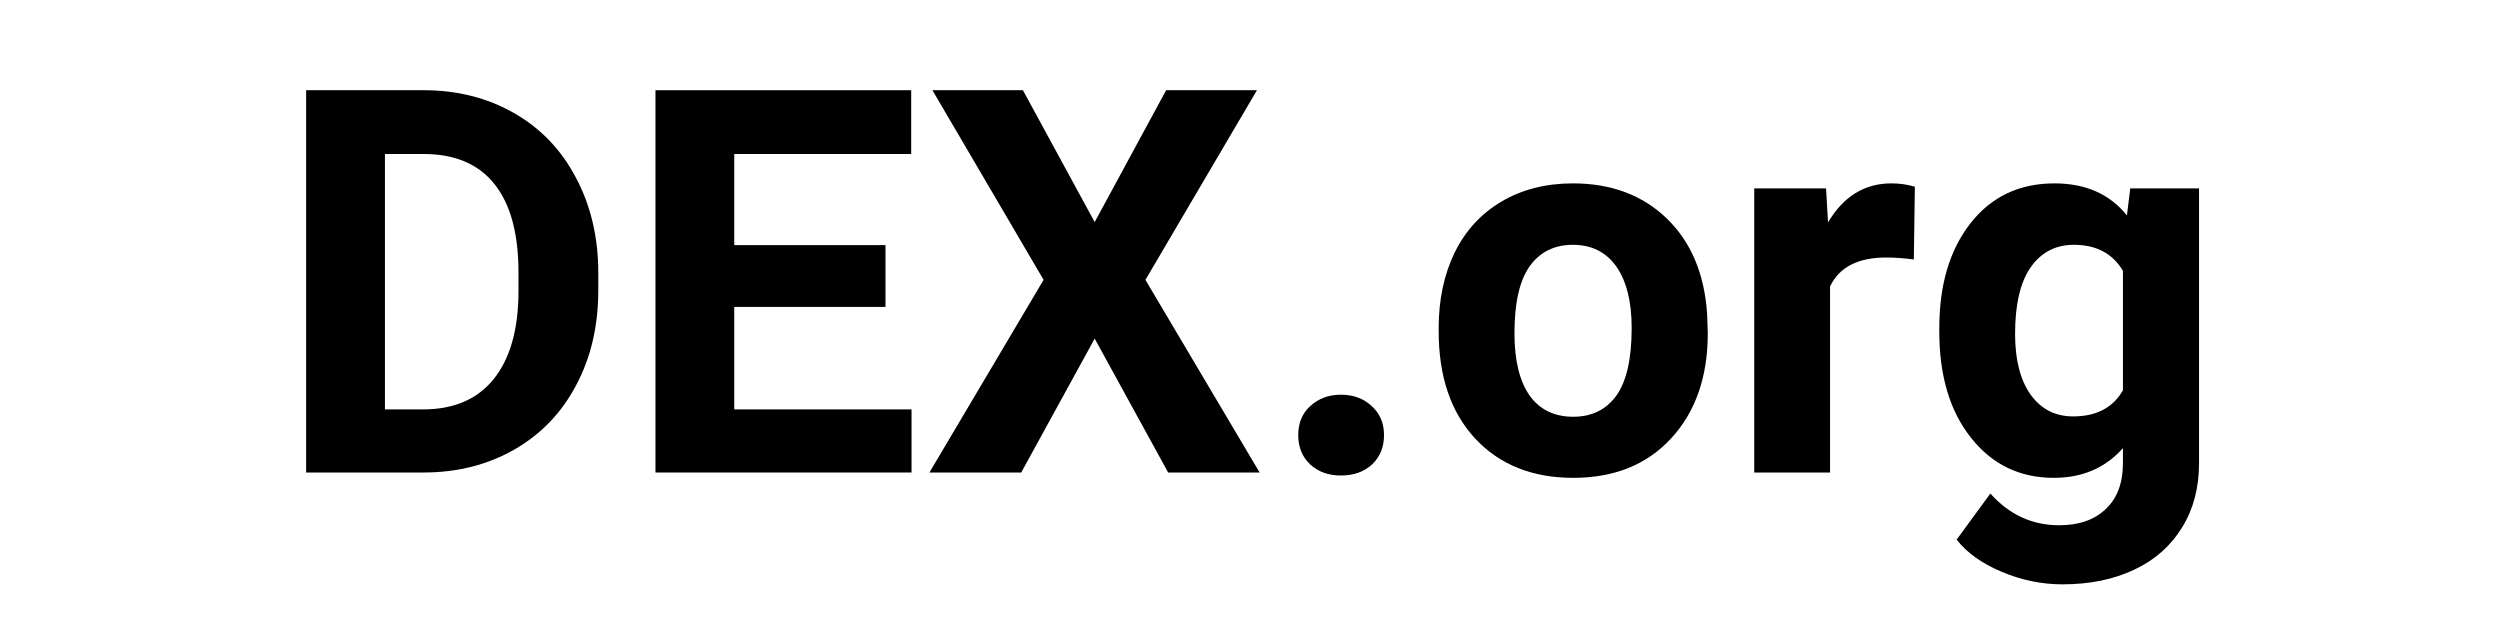 <svg xmlns="http://www.w3.org/2000/svg" xmlns:xlink="http://www.w3.org/1999/xlink" width="156" zoomAndPan="magnify" viewBox="0 0 116.88 30" height="40" preserveAspectRatio="xMidYMid meet" version="1.0"><defs><g/></defs><g fill="#000000" fill-opacity="1"><g transform="translate(12.674, 22.113)"><g><path d="M 1.594 0 L 1.594 -17.891 L 7.094 -17.891 C 8.664 -17.891 10.07 -17.535 11.312 -16.828 C 12.562 -16.117 13.531 -15.109 14.219 -13.797 C 14.914 -12.492 15.266 -11.008 15.266 -9.344 L 15.266 -8.531 C 15.266 -6.863 14.922 -5.383 14.234 -4.094 C 13.555 -2.801 12.594 -1.797 11.344 -1.078 C 10.102 -0.367 8.703 -0.008 7.141 0 Z M 5.281 -14.906 L 5.281 -2.953 L 7.062 -2.953 C 8.5 -2.953 9.598 -3.422 10.359 -4.359 C 11.129 -5.305 11.52 -6.66 11.531 -8.422 L 11.531 -9.359 C 11.531 -11.18 11.156 -12.562 10.406 -13.5 C 9.656 -14.438 8.551 -14.906 7.094 -14.906 Z M 5.281 -14.906 "/></g></g></g><g fill="#000000" fill-opacity="1"><g transform="translate(29.022, 22.113)"><g><path d="M 12.359 -7.75 L 5.281 -7.75 L 5.281 -2.953 L 13.578 -2.953 L 13.578 0 L 1.594 0 L 1.594 -17.891 L 13.562 -17.891 L 13.562 -14.906 L 5.281 -14.906 L 5.281 -10.641 L 12.359 -10.641 Z M 12.359 -7.75 "/></g></g></g><g fill="#000000" fill-opacity="1"><g transform="translate(43.171, 22.113)"><g><path d="M 8 -11.719 L 11.344 -17.891 L 15.594 -17.891 L 10.375 -9.016 L 15.719 0 L 11.438 0 L 8 -6.266 L 4.562 0 L 0.266 0 L 5.609 -9.016 L 0.406 -17.891 L 4.641 -17.891 Z M 8 -11.719 "/></g></g></g><g fill="#000000" fill-opacity="1"><g transform="translate(59.15, 22.113)"><g><path d="M 1.547 -1.75 C 1.547 -2.312 1.734 -2.766 2.109 -3.109 C 2.492 -3.461 2.973 -3.641 3.547 -3.641 C 4.129 -3.641 4.609 -3.461 4.984 -3.109 C 5.367 -2.766 5.562 -2.312 5.562 -1.75 C 5.562 -1.188 5.375 -0.727 5 -0.375 C 4.625 -0.031 4.141 0.141 3.547 0.141 C 2.961 0.141 2.484 -0.031 2.109 -0.375 C 1.734 -0.727 1.547 -1.188 1.547 -1.75 Z M 1.547 -1.75 "/></g></g></g><g fill="#000000" fill-opacity="1"><g transform="translate(66.458, 22.113)"><g><path d="M 0.812 -6.766 C 0.812 -8.086 1.062 -9.266 1.562 -10.297 C 2.07 -11.328 2.805 -12.125 3.766 -12.688 C 4.723 -13.25 5.832 -13.531 7.094 -13.531 C 8.883 -13.531 10.348 -12.984 11.484 -11.891 C 12.617 -10.797 13.25 -9.305 13.375 -7.422 L 13.406 -6.516 C 13.406 -4.473 12.832 -2.832 11.688 -1.594 C 10.551 -0.363 9.023 0.25 7.109 0.25 C 5.191 0.25 3.66 -0.363 2.516 -1.594 C 1.379 -2.82 0.812 -4.492 0.812 -6.609 Z M 4.359 -6.516 C 4.359 -5.254 4.594 -4.285 5.062 -3.609 C 5.539 -2.941 6.223 -2.609 7.109 -2.609 C 7.973 -2.609 8.645 -2.938 9.125 -3.594 C 9.602 -4.258 9.844 -5.316 9.844 -6.766 C 9.844 -8.004 9.602 -8.961 9.125 -9.641 C 8.645 -10.316 7.969 -10.656 7.094 -10.656 C 6.219 -10.656 5.539 -10.316 5.062 -9.641 C 4.594 -8.973 4.359 -7.93 4.359 -6.516 Z M 4.359 -6.516 "/></g></g></g><g fill="#000000" fill-opacity="1"><g transform="translate(80.68, 22.113)"><g><path d="M 8.828 -9.969 C 8.348 -10.031 7.922 -10.062 7.547 -10.062 C 6.211 -10.062 5.332 -9.609 4.906 -8.703 L 4.906 0 L 1.359 0 L 1.359 -13.297 L 4.719 -13.297 L 4.812 -11.703 C 5.531 -12.922 6.52 -13.531 7.781 -13.531 C 8.164 -13.531 8.531 -13.477 8.875 -13.375 Z M 8.828 -9.969 "/></g></g></g><g fill="#000000" fill-opacity="1"><g transform="translate(89.855, 22.113)"><g><path d="M 0.844 -6.75 C 0.844 -8.781 1.328 -10.414 2.297 -11.656 C 3.273 -12.906 4.586 -13.531 6.234 -13.531 C 7.691 -13.531 8.82 -13.031 9.625 -12.031 L 9.781 -13.297 L 13 -13.297 L 13 -0.438 C 13 0.719 12.734 1.723 12.203 2.578 C 11.672 3.441 10.926 4.098 9.969 4.547 C 9.008 5.004 7.891 5.234 6.609 5.234 C 5.629 5.234 4.676 5.035 3.75 4.641 C 2.832 4.254 2.133 3.754 1.656 3.141 L 3.234 0.984 C 4.117 1.973 5.191 2.469 6.453 2.469 C 7.391 2.469 8.117 2.211 8.641 1.703 C 9.172 1.203 9.438 0.488 9.438 -0.438 L 9.438 -1.141 C 8.613 -0.211 7.535 0.25 6.203 0.25 C 4.609 0.25 3.316 -0.375 2.328 -1.625 C 1.336 -2.875 0.844 -4.531 0.844 -6.594 Z M 4.391 -6.484 C 4.391 -5.285 4.629 -4.344 5.109 -3.656 C 5.598 -2.969 6.266 -2.625 7.109 -2.625 C 8.191 -2.625 8.969 -3.031 9.438 -3.844 L 9.438 -9.438 C 8.957 -10.25 8.191 -10.656 7.141 -10.656 C 6.285 -10.656 5.613 -10.305 5.125 -9.609 C 4.633 -8.91 4.391 -7.867 4.391 -6.484 Z M 4.391 -6.484 "/></g></g></g></svg>